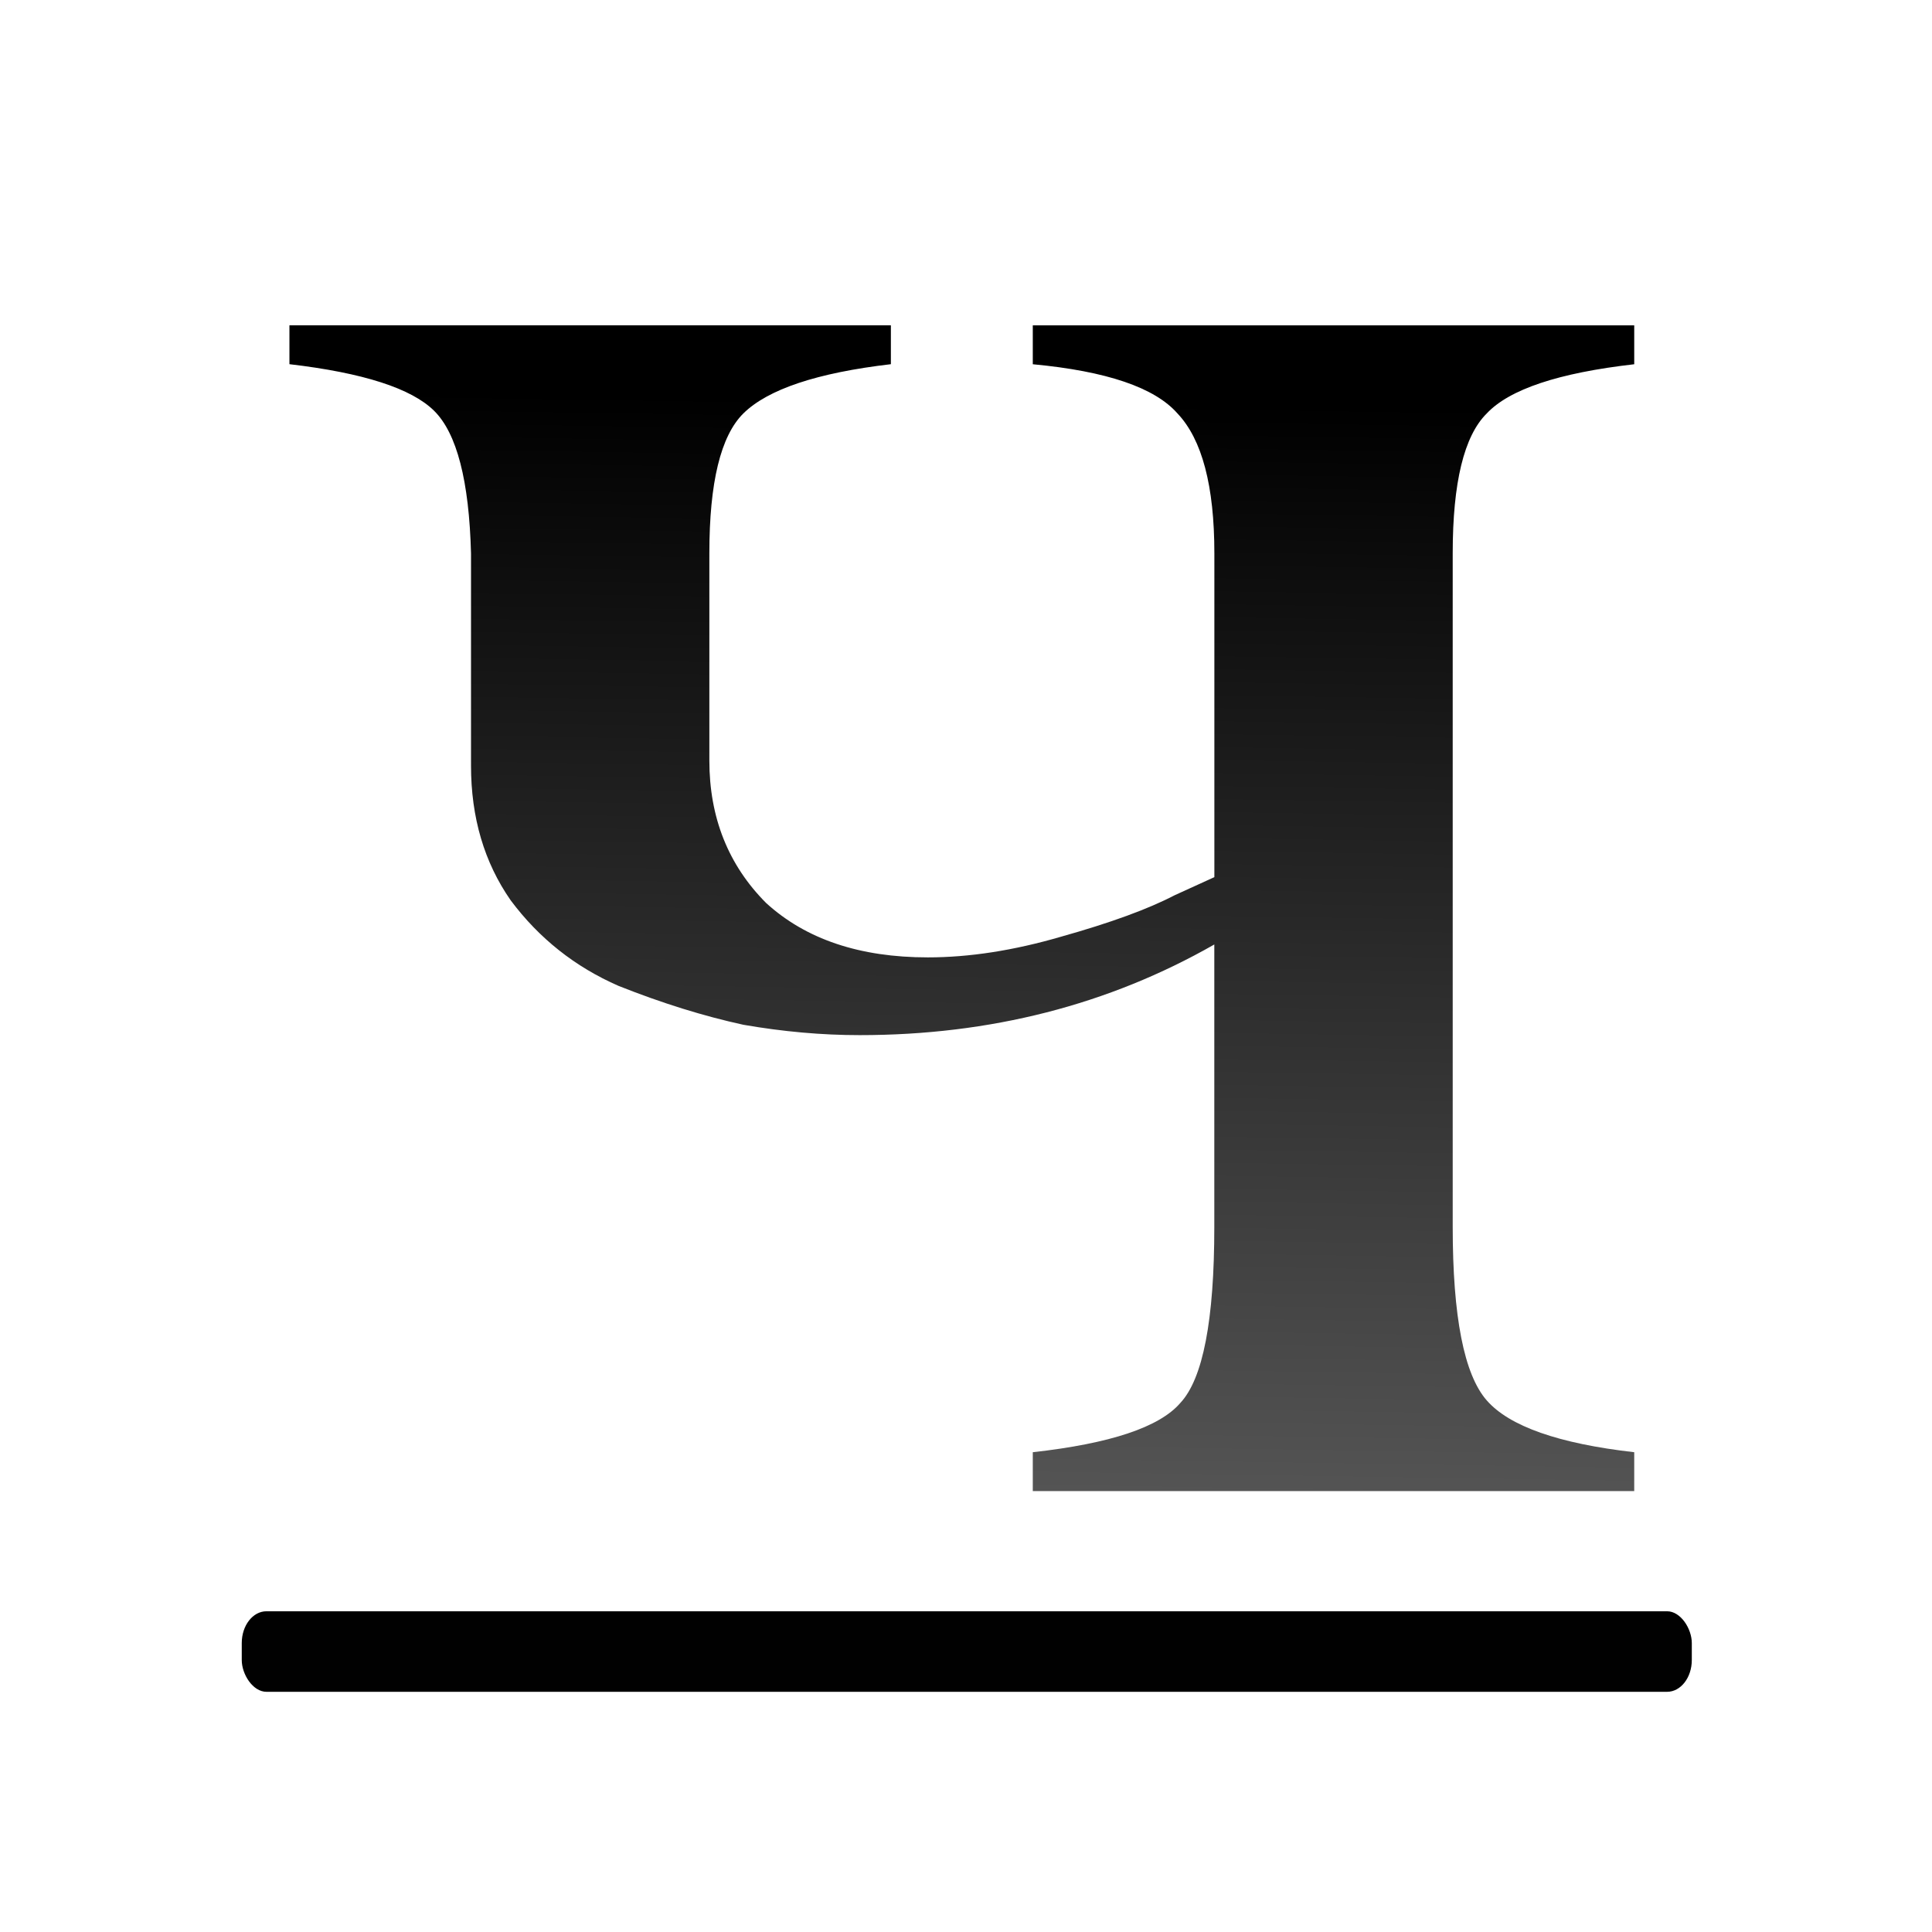 <svg height="24" viewBox="0 0 6.35 6.35" width="24" xmlns="http://www.w3.org/2000/svg" xmlns:xlink="http://www.w3.org/1999/xlink"><linearGradient id="a" gradientUnits="userSpaceOnUse" x1="20.222" x2="20.592" y1="28.495" y2="6.445"><stop offset="0" stop-color="#555"/><stop offset="1"/></linearGradient><linearGradient id="b" gradientUnits="userSpaceOnUse" x1="18.195" x2="18.195" y1="4.315" y2="15.675"><stop offset="0" stop-color="#3b3e22"/><stop offset="1" stop-color="#454545" stop-opacity="0"/></linearGradient><g transform="matrix(.172 0 0 .172 .265 .265)"><path d="m11.475 13.59q0 1.709 1.036 2.848 1.087 1.087 2.951 1.087 1.139 0 2.434-.414 1.346-.414 2.071-.828l.725-.362v-6.472q0-2.019-.673-2.796-.621-.777-2.641-.984v-.777h10.977v.777q-2.071.259-2.692.984-.621.673-.621 2.796v13.462q0 2.692.621 3.469.621.777 2.692 1.036v.777h-10.977v-.777q2.123-.259 2.692-.984.621-.725.621-3.521v-5.644q-2.9 1.812-6.472 1.812-1.036 0-2.123-.207-1.087-.259-2.278-.777-1.191-.57-1.968-1.709-.725-1.139-.725-2.692v-4.246q-.052-2.175-.673-2.848-.621-.673-2.641-.932v-.777h10.977v.777q-2.019.259-2.692.984-.621.673-.621 2.796z" fill="url(#a)" stroke-width="1.23" transform="scale(1.047 .956)"/><rect fill="#010101" height="1.539" rx=".472" ry=".607" stroke-width=".265" width="27.709" x="3.079" y="29.249"/><path d="m24.367 20.25c1.156.541 2.399 1 3.236 1.828 2.645 2.616 3.271 6.503 3.414 11.977a2.833 2.587 0 0 1 0 .062v15.334c0 3.321.823 6.01 2.404 8.295 1.782 2.374 3.948 4.086 6.619 5.256 2.962 1.171 5.768 2.039 8.414 2.617 2.676.461 5.27.689 7.787.689 1.523 0 2.859-.403 4.326-.521-5.203-.115-9.78-1.579-13.086-4.598a2.833 2.587 0 0 1 -.094-.086c-3.205-3.219-4.836-7.39-4.836-12.025v-14.961c0-5.363.569-9.234 3.213-11.85a2.833 2.587 0 0 1 0-.008c.909-.894 2.238-1.424 3.508-2.01zm53.568 0c1.246.613 2.559 1.163 3.416 2.131 2.537 2.705 3.328 6.613 3.328 11.736v23.375a2.833 2.587 0 0 1 -1.568 2.314l-.277.127a2.833 2.587 0 0 1 1.846 2.42v11.871a84.362 34.909 0 0 0 11.535-1.803v-38.305c0-5.34.577-9.192 3.191-11.807.882-.929 2.195-1.469 3.461-2.061zm-6.311 44.008c-.004.001-.004.005-.008.006l.029-.006c-.008.002-.014-.002-.021 0zm-2.264.352c-.507.119-1.003.194-1.496.266.509-.064 1.015-.138 1.496-.266zm-1.496.266c-.659.083-1.324.15-1.965.271.656-.093 1.308-.176 1.965-.271z" fill="url(#b)" stroke-width="4.649" transform="scale(.265)"/></g></svg>